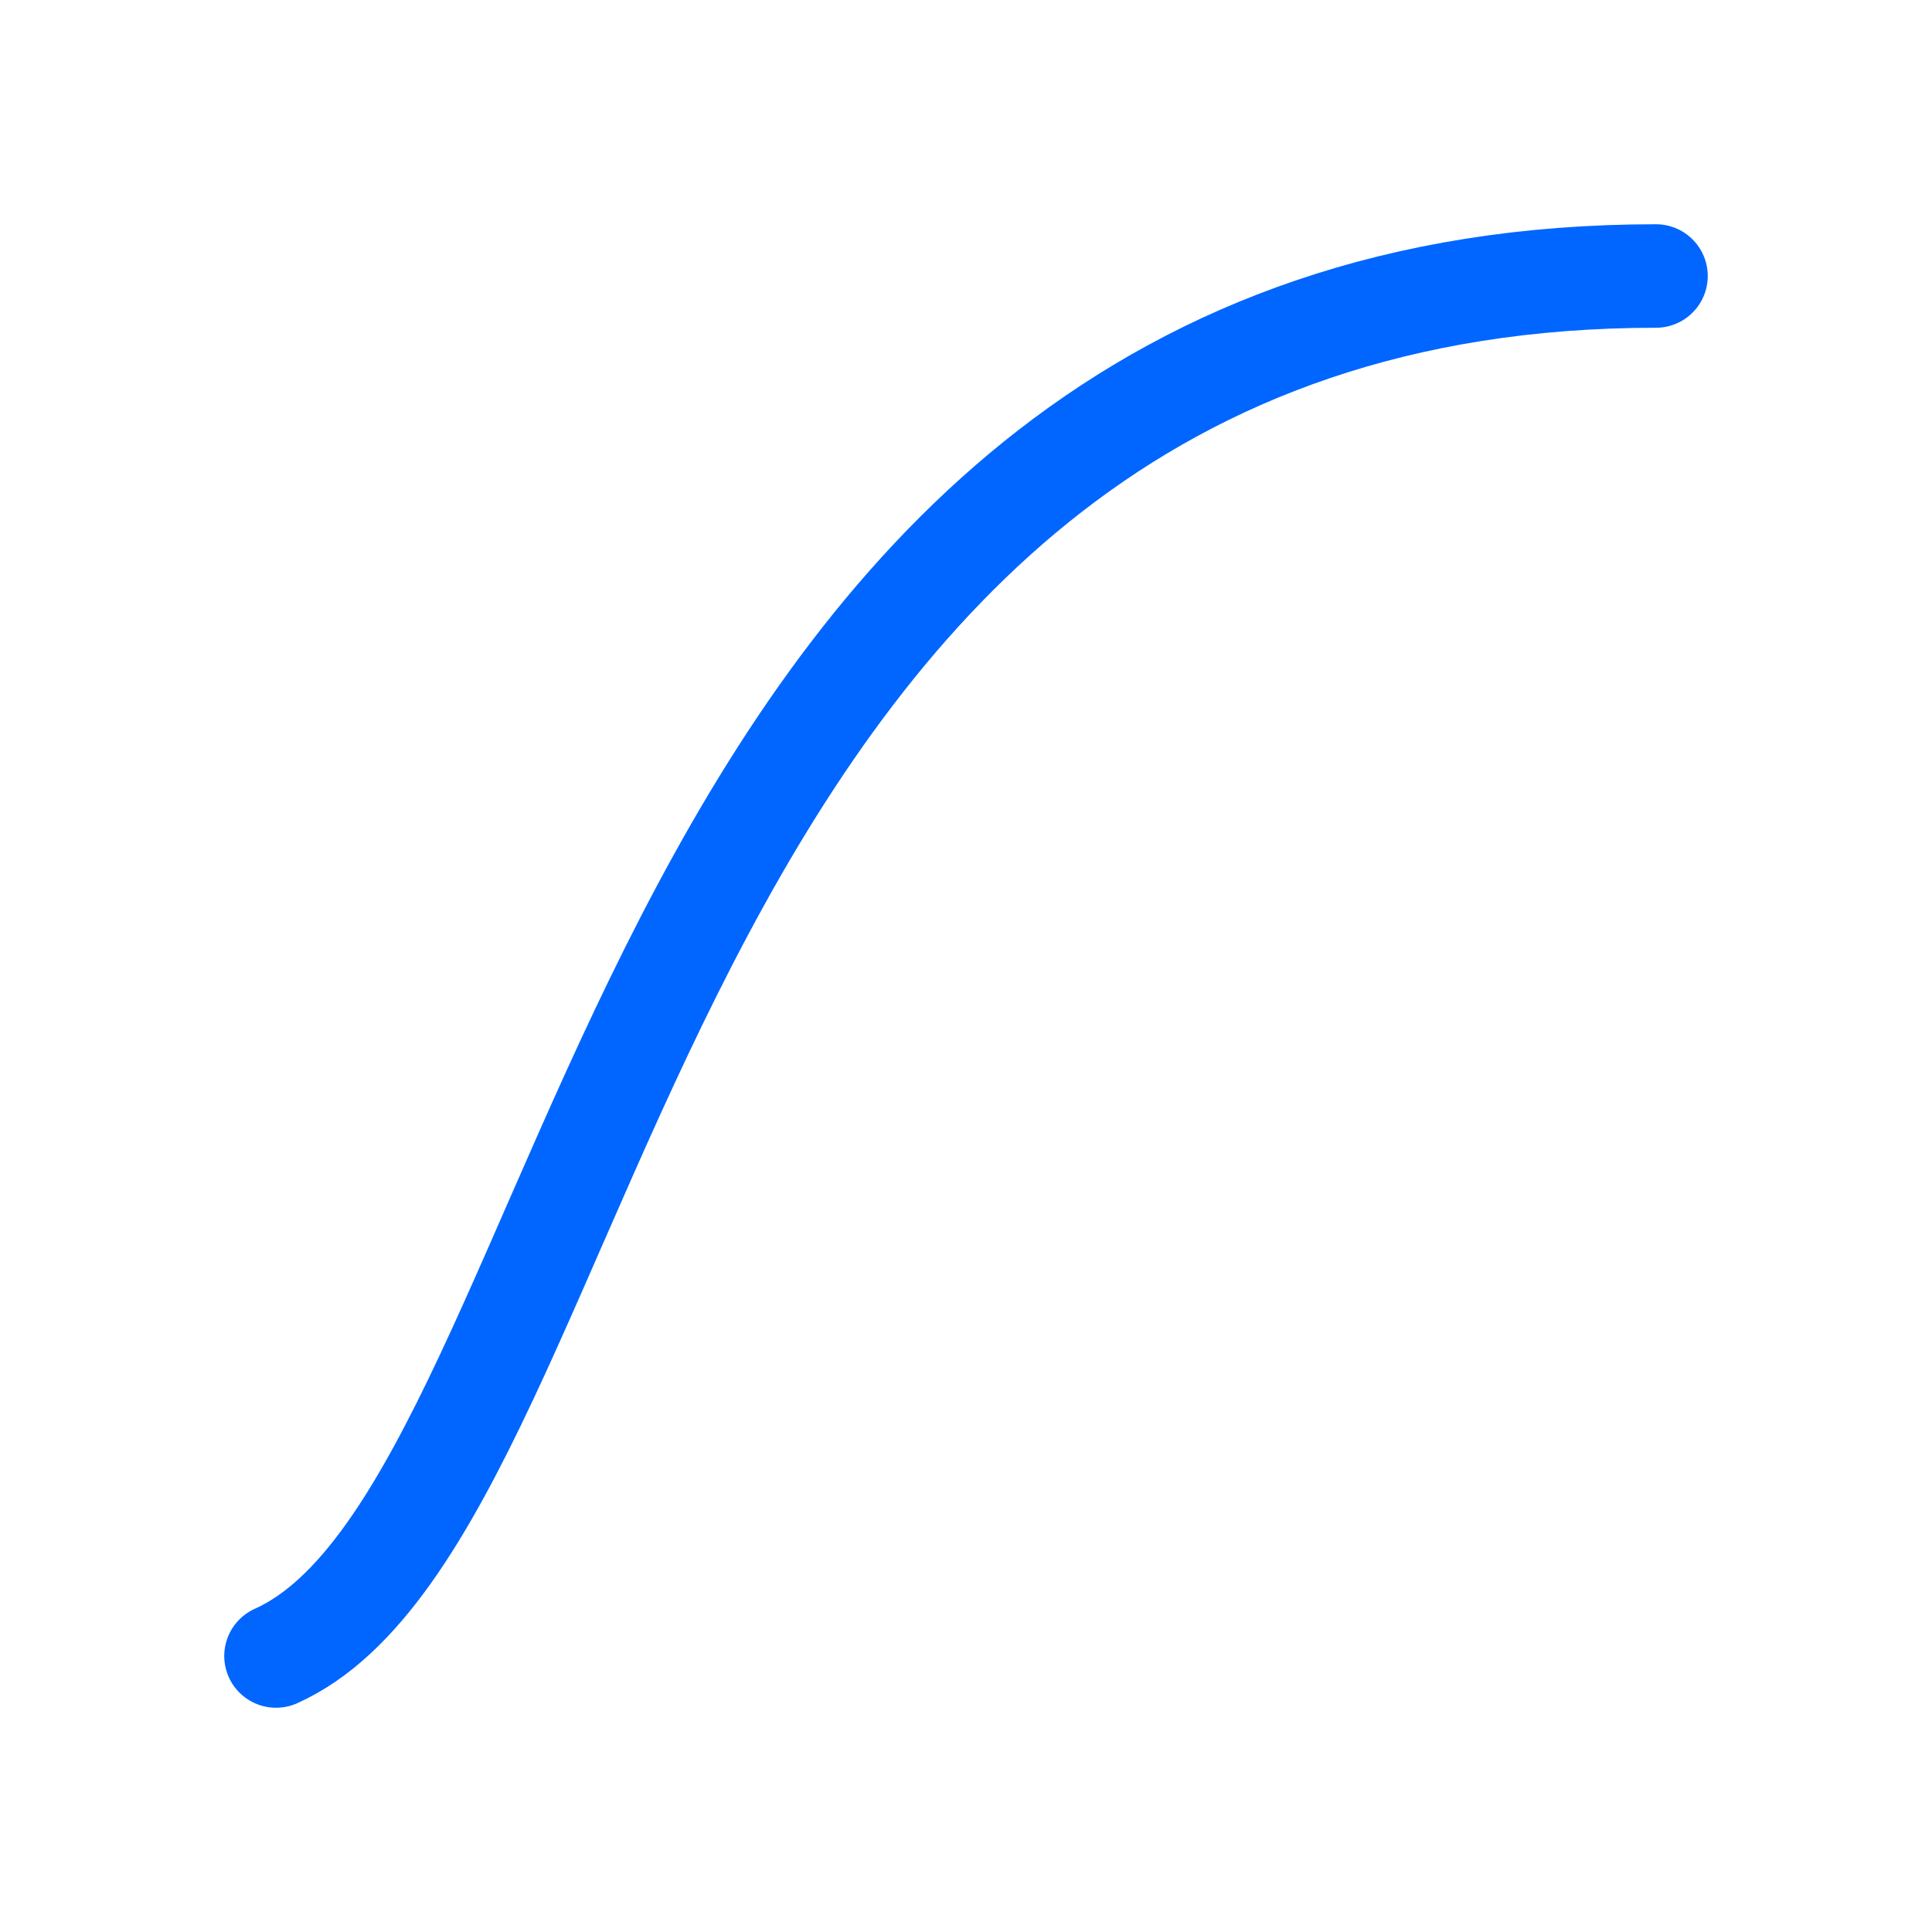 <svg width="56" height="56" viewBox="0 0 56 56" fill="none" xmlns="http://www.w3.org/2000/svg">
<rect width="56" height="56" fill="white"/>
<path d="M8 48C17.643 43.676 18 8 48 8" stroke="#0066FF" stroke-width="3" stroke-linecap="round" stroke-linejoin="round"/>
</svg>
